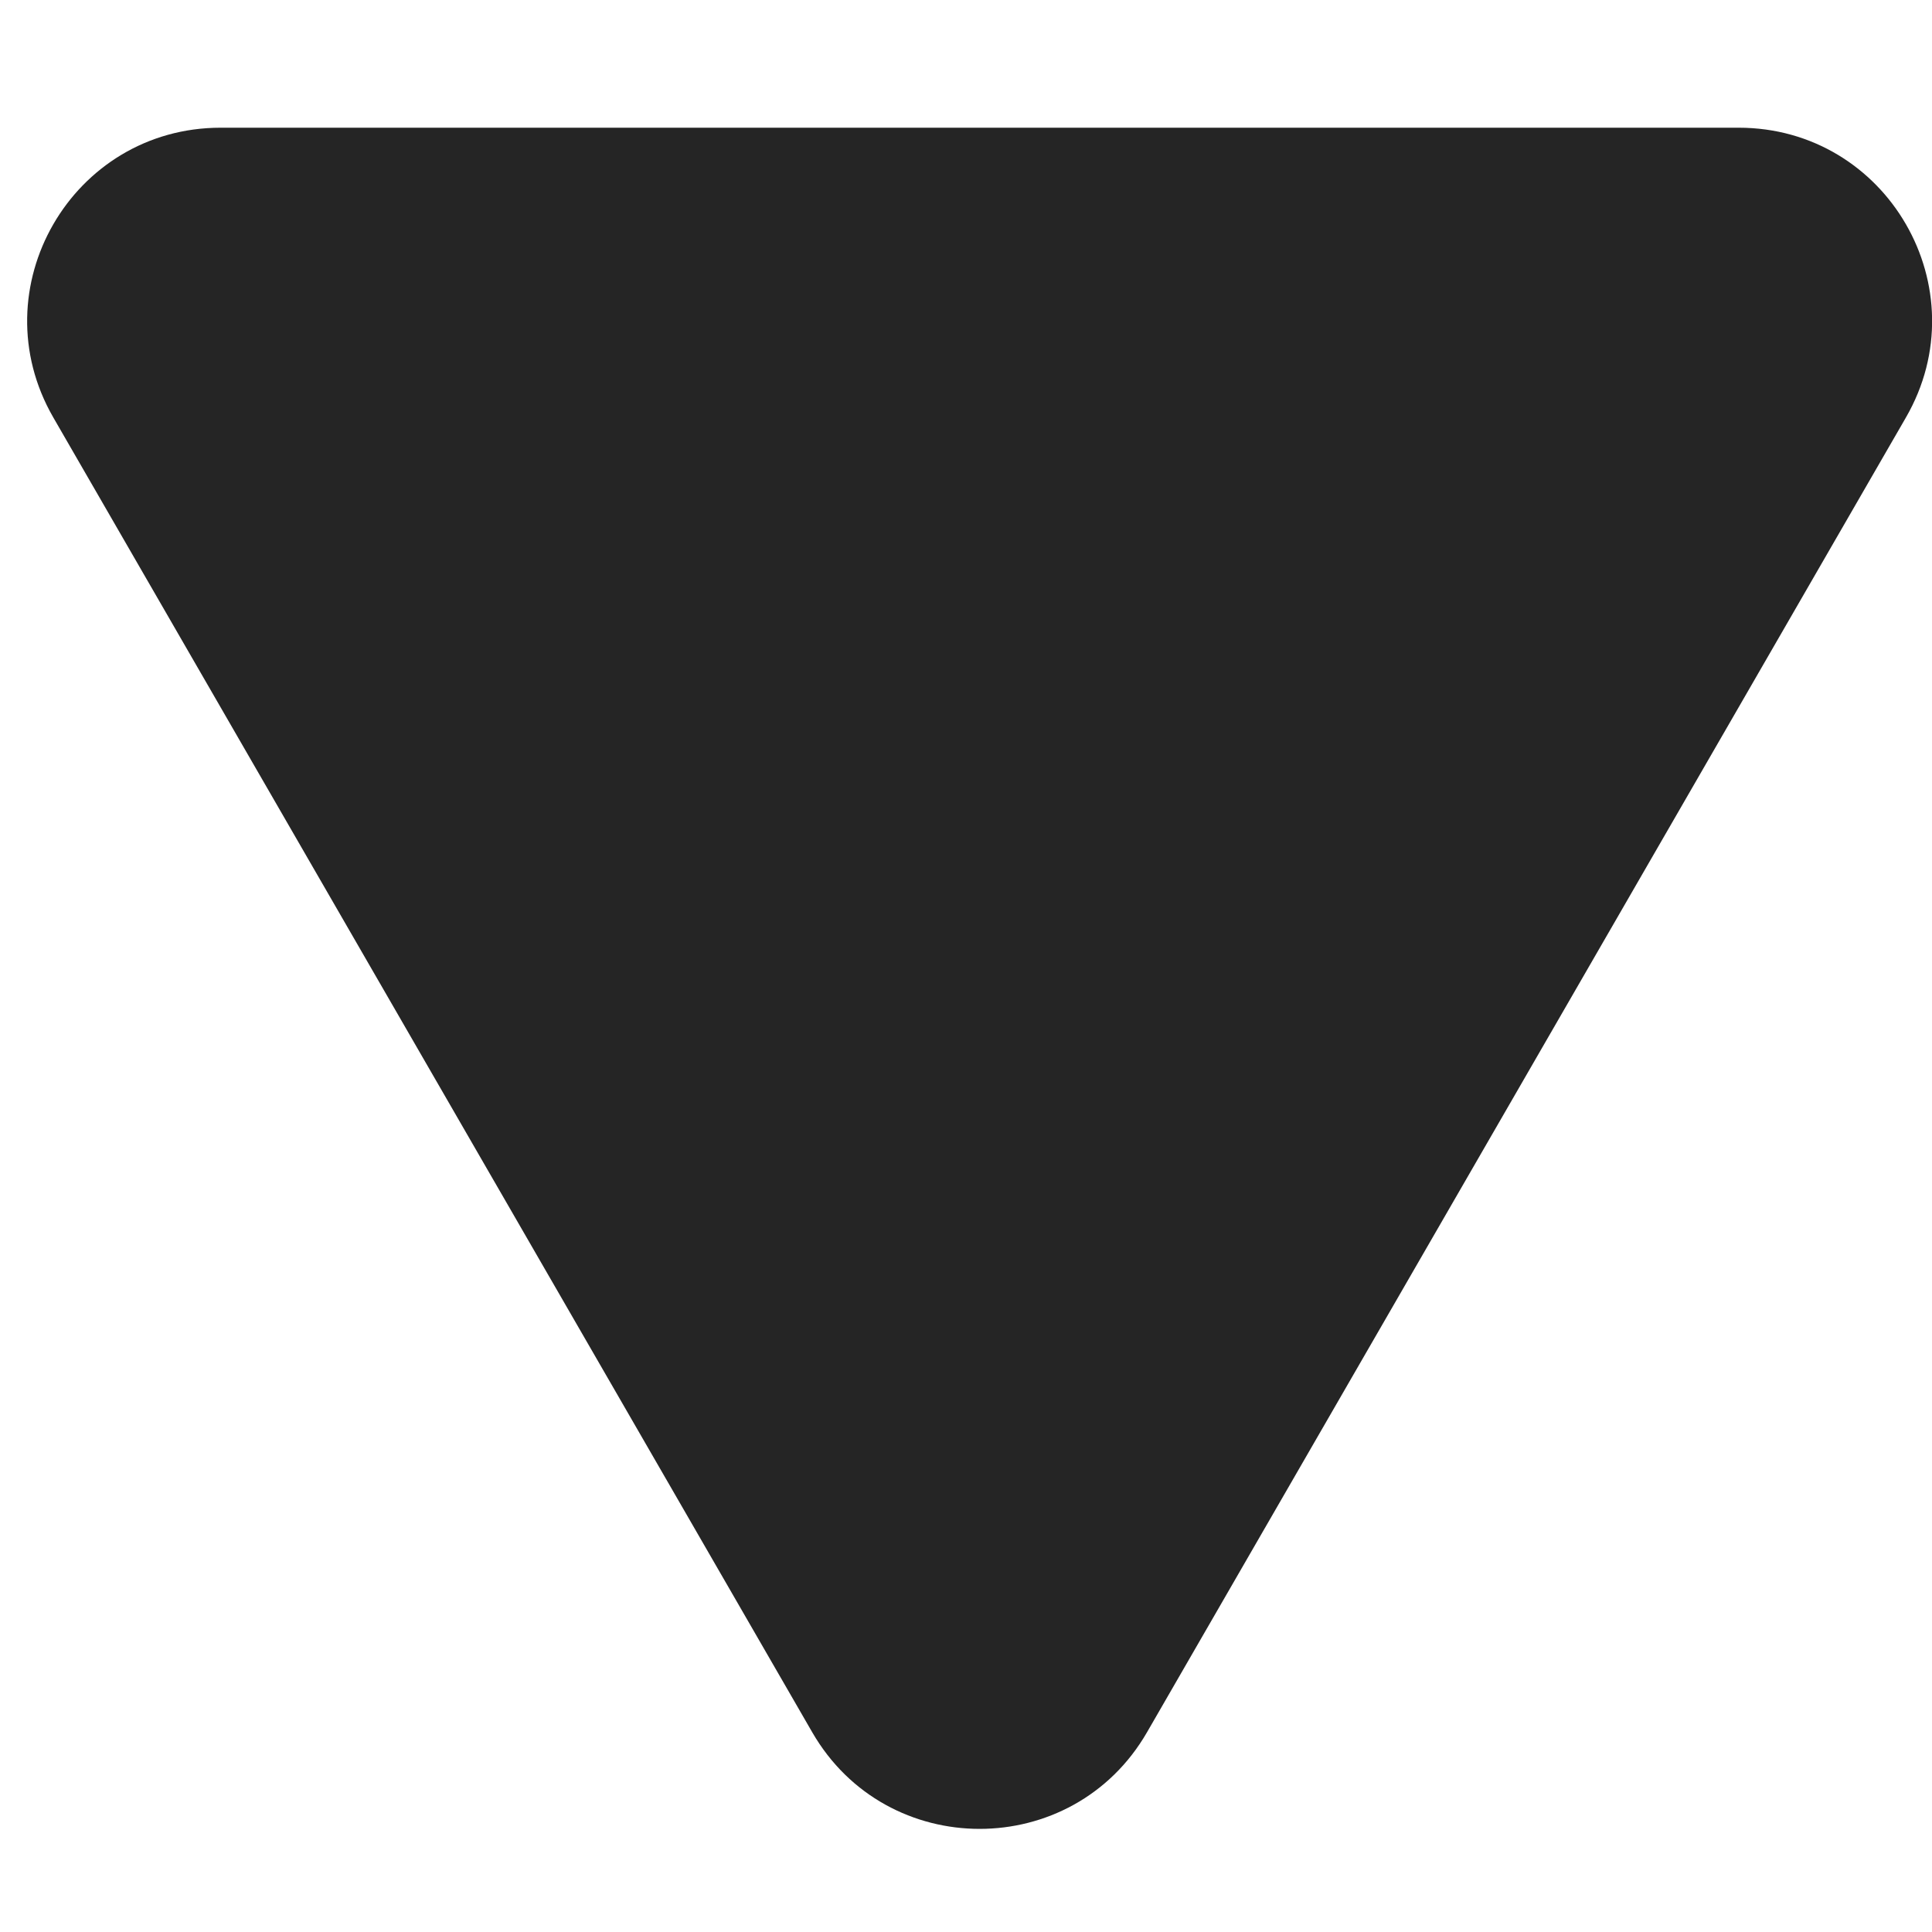 <svg width="10" height="10" viewBox="0 0 10 10" fill="none" xmlns="http://www.w3.org/2000/svg">
<path d="M0.276 2.161C-0.109 1.494 0.372 0.661 1.142 0.661L8.999 0.661C9.769 0.661 10.25 1.494 9.865 2.161L5.937 8.966C5.552 9.633 4.589 9.633 4.204 8.966L0.276 2.161Z" fill="#252525"/>
</svg>
